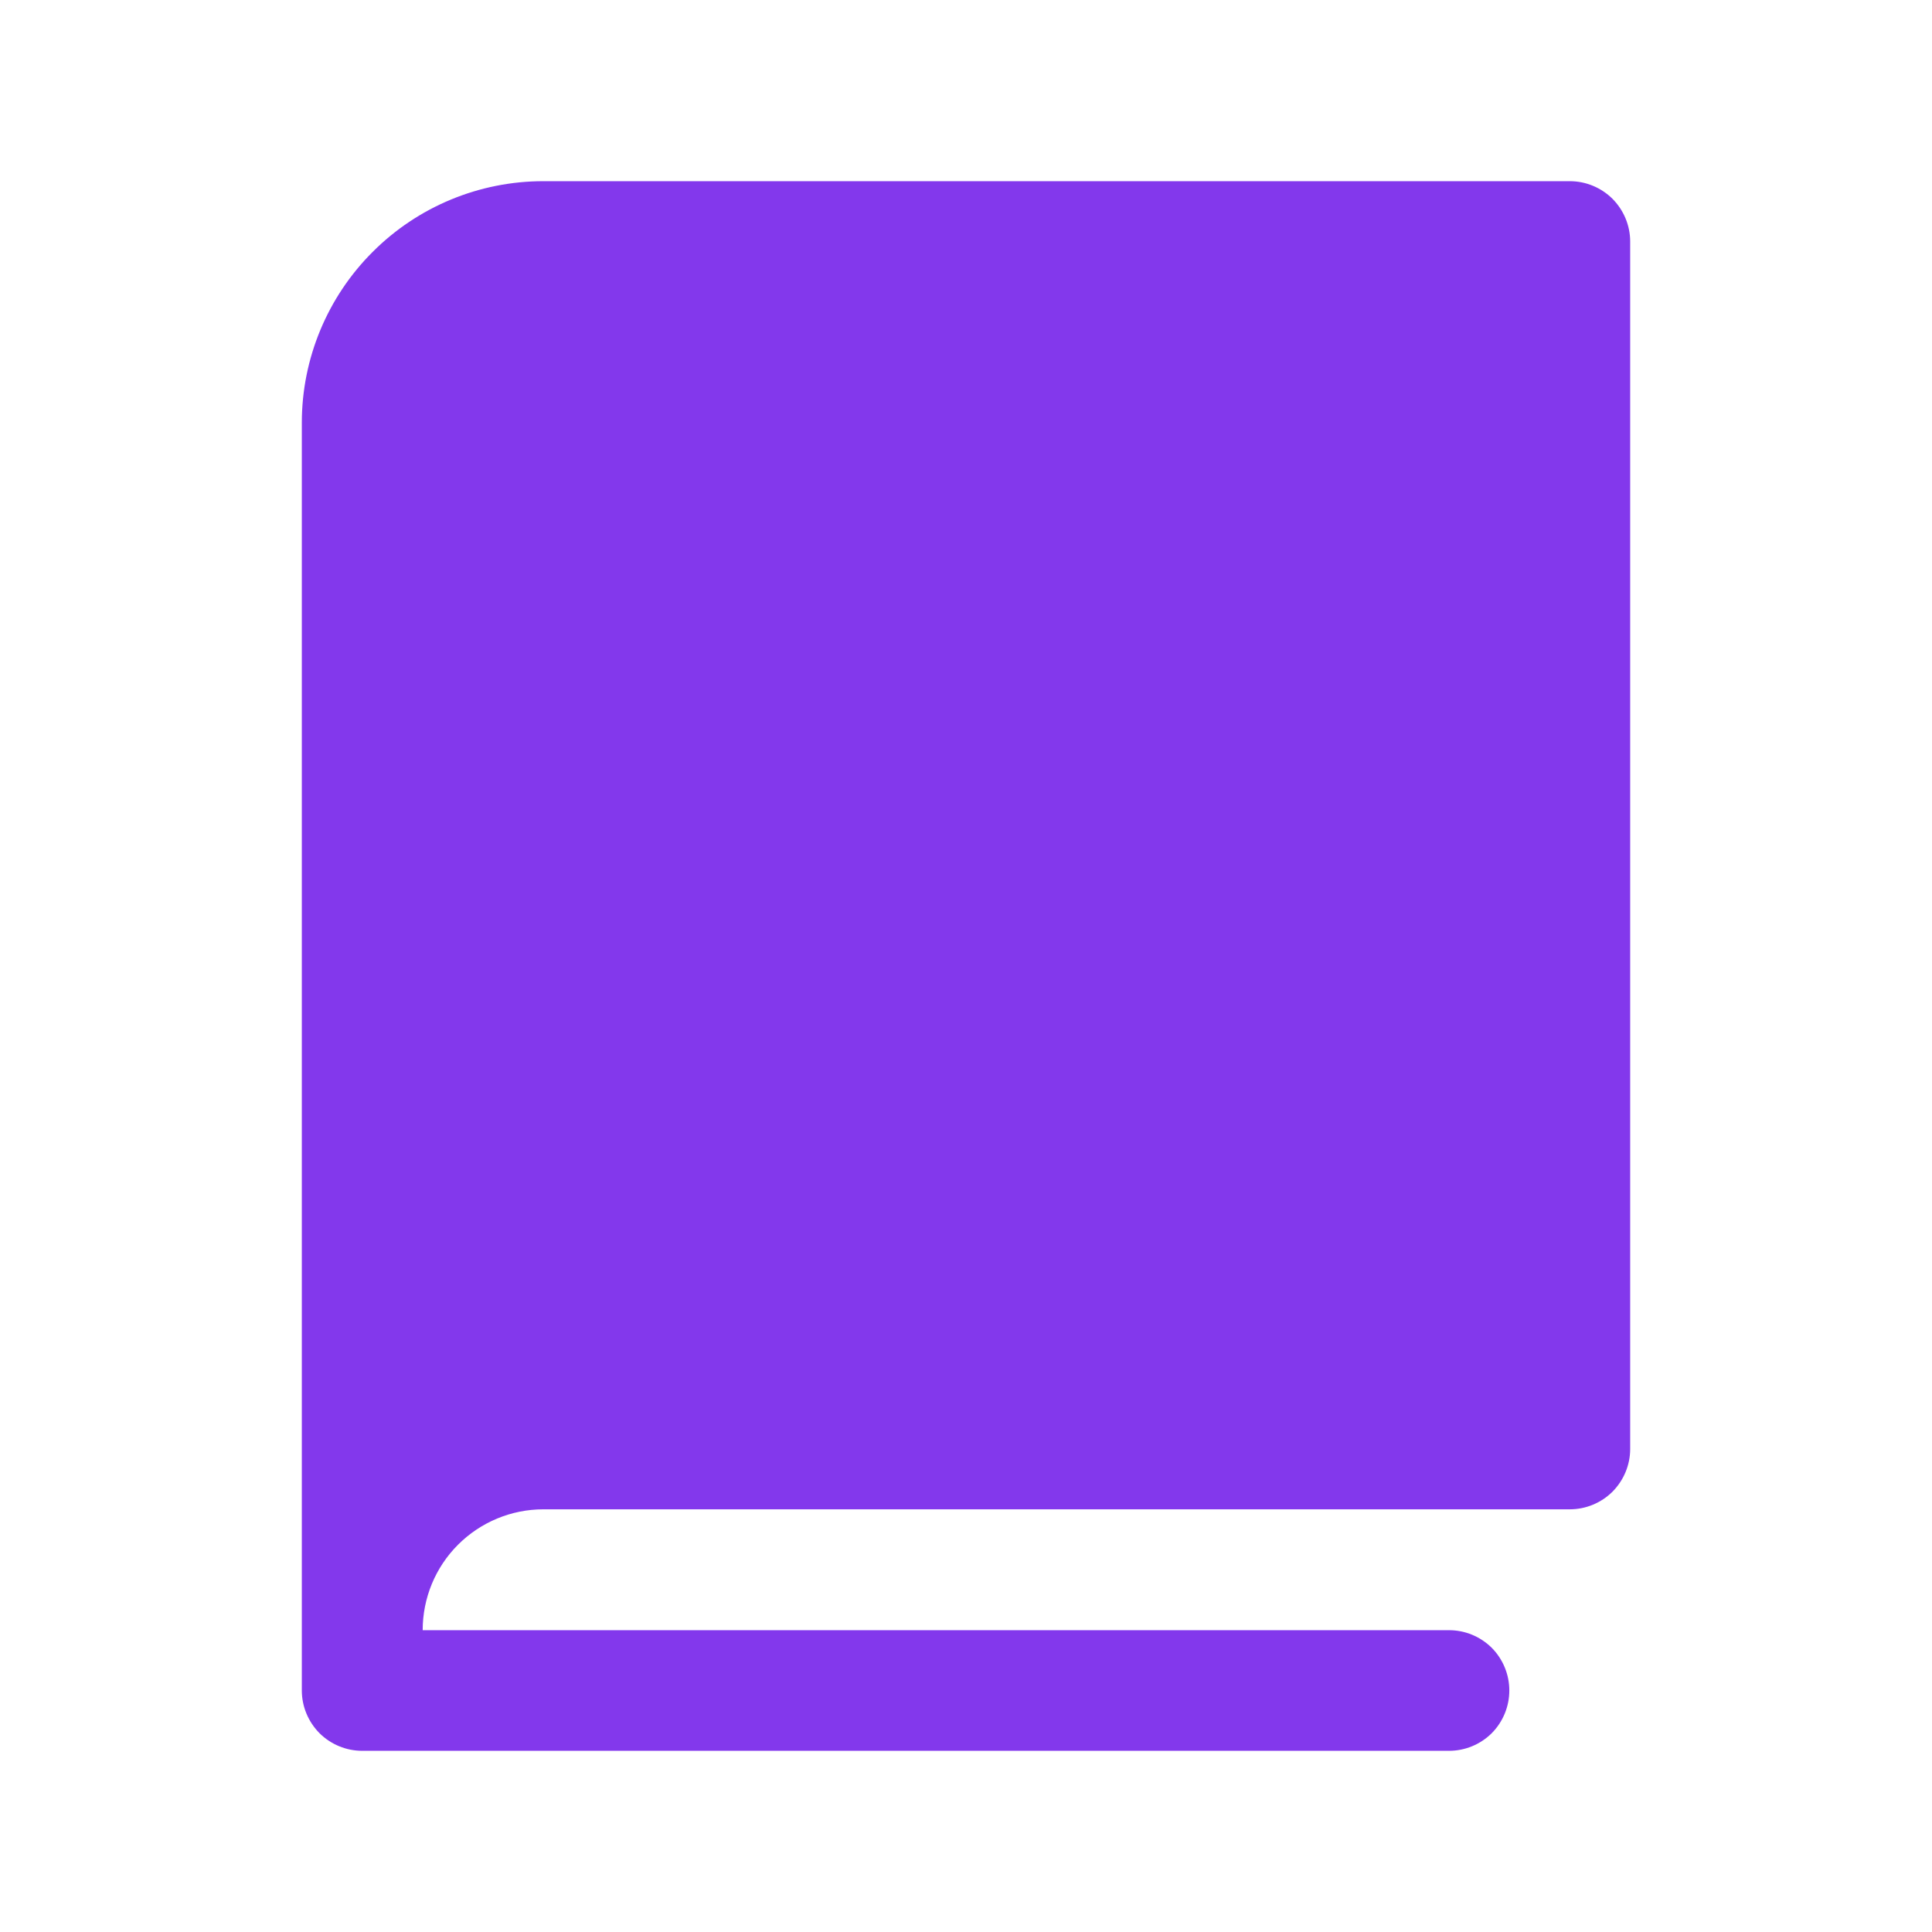 <svg width="18" height="18" viewBox="0 0 18 18" fill="none" xmlns="http://www.w3.org/2000/svg">
<path d="M15.188 2.25V13.5C15.188 13.649 15.128 13.792 15.023 13.898C14.917 14.003 14.774 14.062 14.625 14.062H5.062C4.764 14.062 4.478 14.181 4.267 14.392C4.056 14.603 3.938 14.889 3.938 15.188H13.5C13.649 15.188 13.792 15.247 13.898 15.352C14.003 15.458 14.062 15.601 14.062 15.75C14.062 15.899 14.003 16.042 13.898 16.148C13.792 16.253 13.649 16.312 13.5 16.312H3.375C3.226 16.312 3.083 16.253 2.977 16.148C2.872 16.042 2.812 15.899 2.812 15.75V3.938C2.812 3.341 3.05 2.768 3.472 2.347C3.893 1.925 4.466 1.688 5.062 1.688H14.625C14.774 1.688 14.917 1.747 15.023 1.852C15.128 1.958 15.188 2.101 15.188 2.25Z" fill="#8338EC"/>
</svg>
